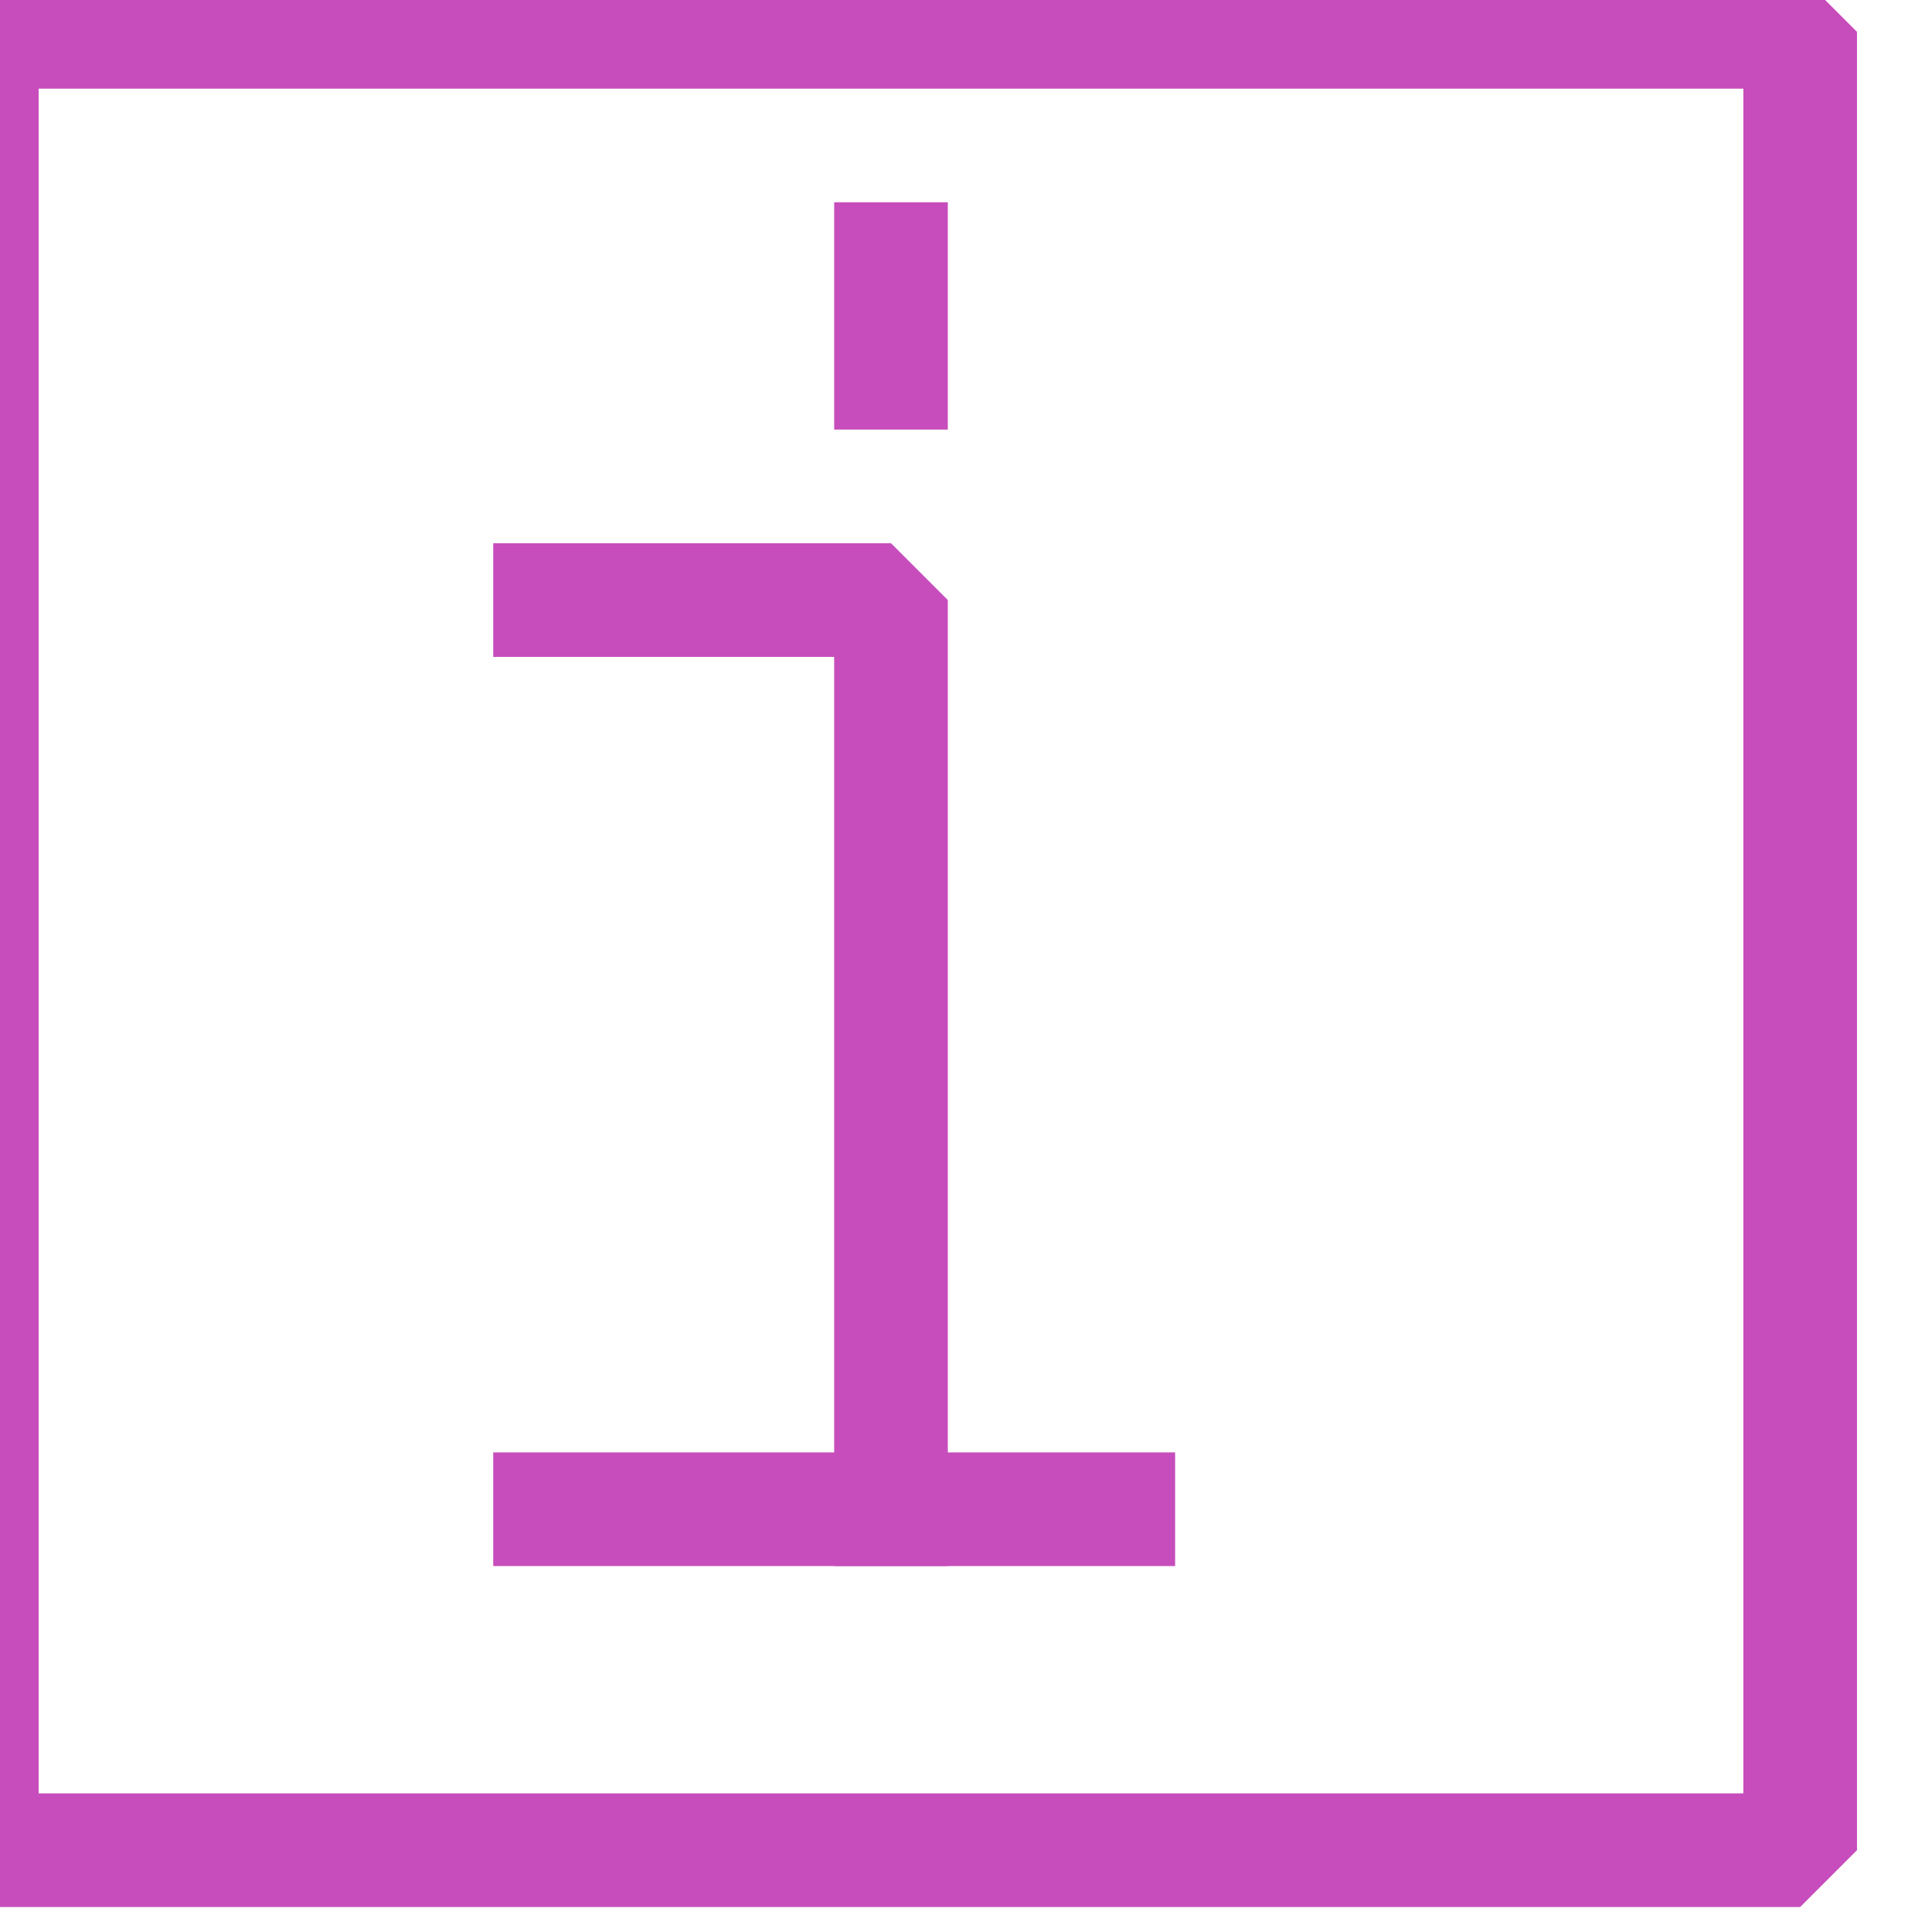 <?xml version="1.0" encoding="UTF-8" standalone="no"?>
<svg width="5.997mm" height="5.997mm"
 viewBox="0 0 17 17"
 xmlns="http://www.w3.org/2000/svg" xmlns:xlink="http://www.w3.org/1999/xlink"  version="1.2" baseProfile="tiny">
<title>CHINFO07</title>
<desc>HO information note</desc>
<defs>
</defs>
<g fill="none" stroke="black" vector-effect="non-scaling-stroke" stroke-width="1" fill-rule="evenodd" stroke-linecap="square" stroke-linejoin="bevel" >

<g fill="none" stroke="#c64dbb" stroke-opacity="1" stroke-width="1" stroke-linecap="square" stroke-linejoin="bevel" transform="matrix(1,0,0,1,0,0)"
font-family="Sans" font-size="10" font-weight="400" font-style="normal" 
>
<path fill-rule="evenodd" d="M-0.16,16.28 L15.84,16.28 L15.84,0.28 L-0.16,0.28 L-0.16,16.28"/>
<path fill-rule="evenodd" d="M7.84,2.28 L7.84,3.28"/>
<path fill-rule="evenodd" d="M7.84,13.28 L7.84,5.28 L4.84,5.28"/>
<path fill-rule="evenodd" d="M4.84,13.28 L9.84,13.28"/>
</g>
</g>
</svg>
